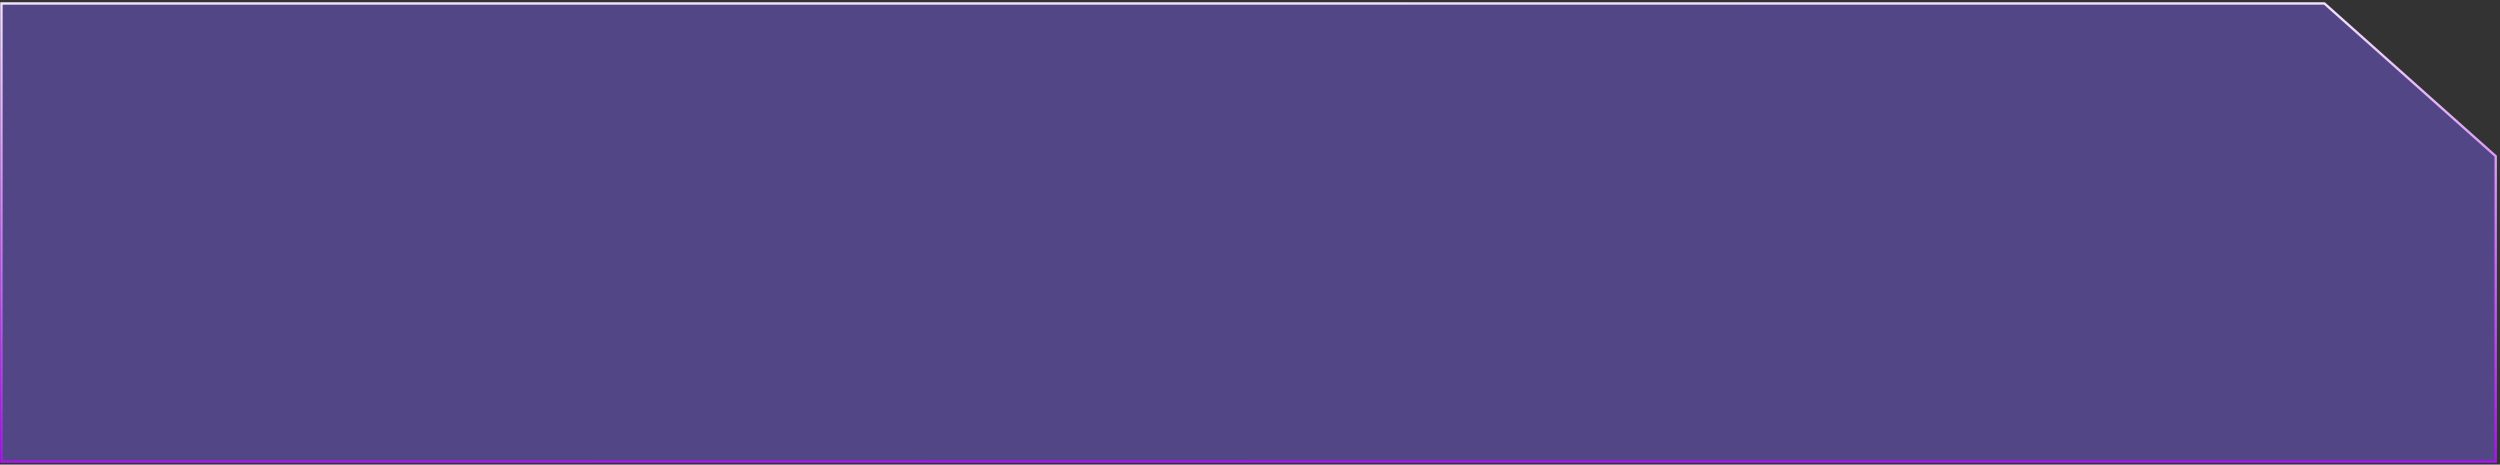 <svg width="721" height="134" viewBox="0 0 721 134" fill="none" xmlns="http://www.w3.org/2000/svg">
<rect x="0" y="0" width="721" height="134" fill="#333333" stroke="none"/>
<path d="M670.367 1H0.415V133.125H719.765V45.042L670.367 1Z" fill="#534686" stroke="url(#paint0_linear_15_155)" stroke-width="0.686"/>
<defs>
<linearGradient id="paint0_linear_15_155" x1="359.762" y1="-17.455" x2="360.225" y2="133.125" gradientUnits="userSpaceOnUse">
<stop stop-color="white"/>
<stop offset="1" stop-color="#AA14F0"/>
</linearGradient>
</defs>
</svg>
